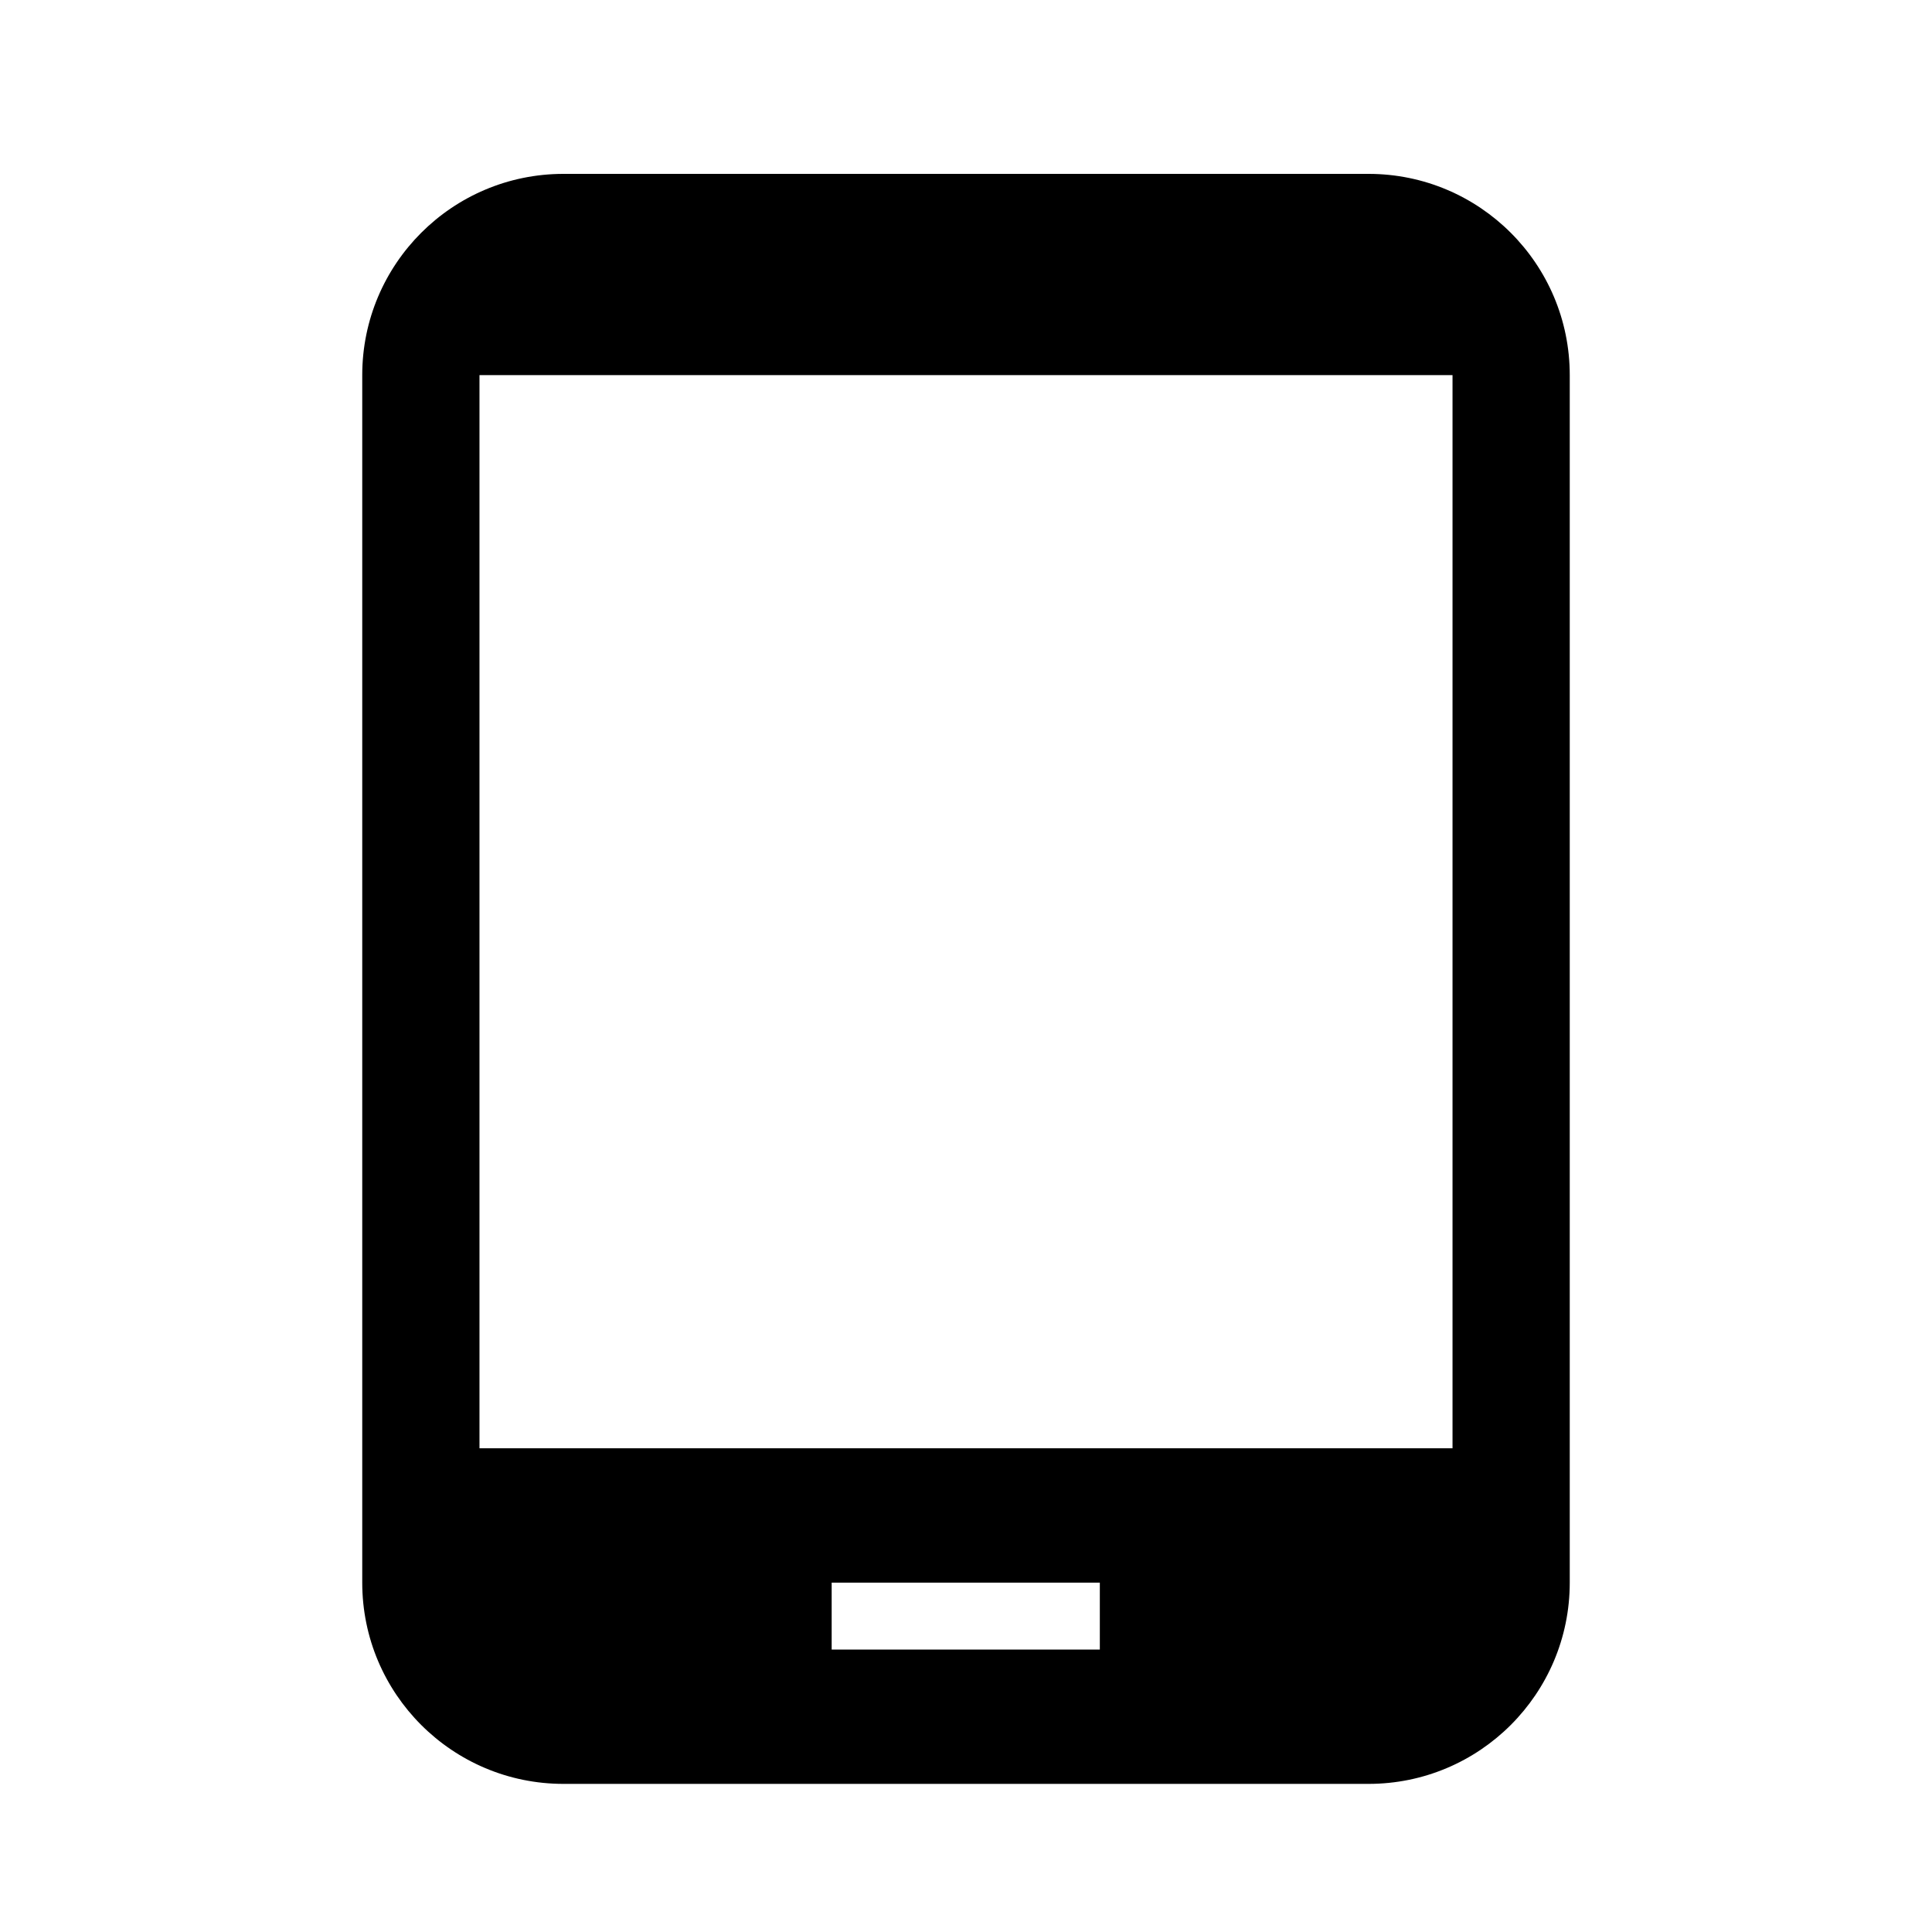<svg xmlns="http://www.w3.org/2000/svg" viewBox="0 0 1024 1024"><path d="M725.332 92.159H298.664c-58.91 0-106.668 47.756-106.668 106.668v640c0 58.91 47.756 106.668 106.668 106.668h426.668c58.91 0 106.668-47.756 106.668-106.668v-640c0-58.91-47.756-106.668-106.668-106.668zM583.2 874.295H440.8v-35.468h142.132v35.468zm186.668-106.668H254.136v-568.8h515.732v568.8z"/></svg>